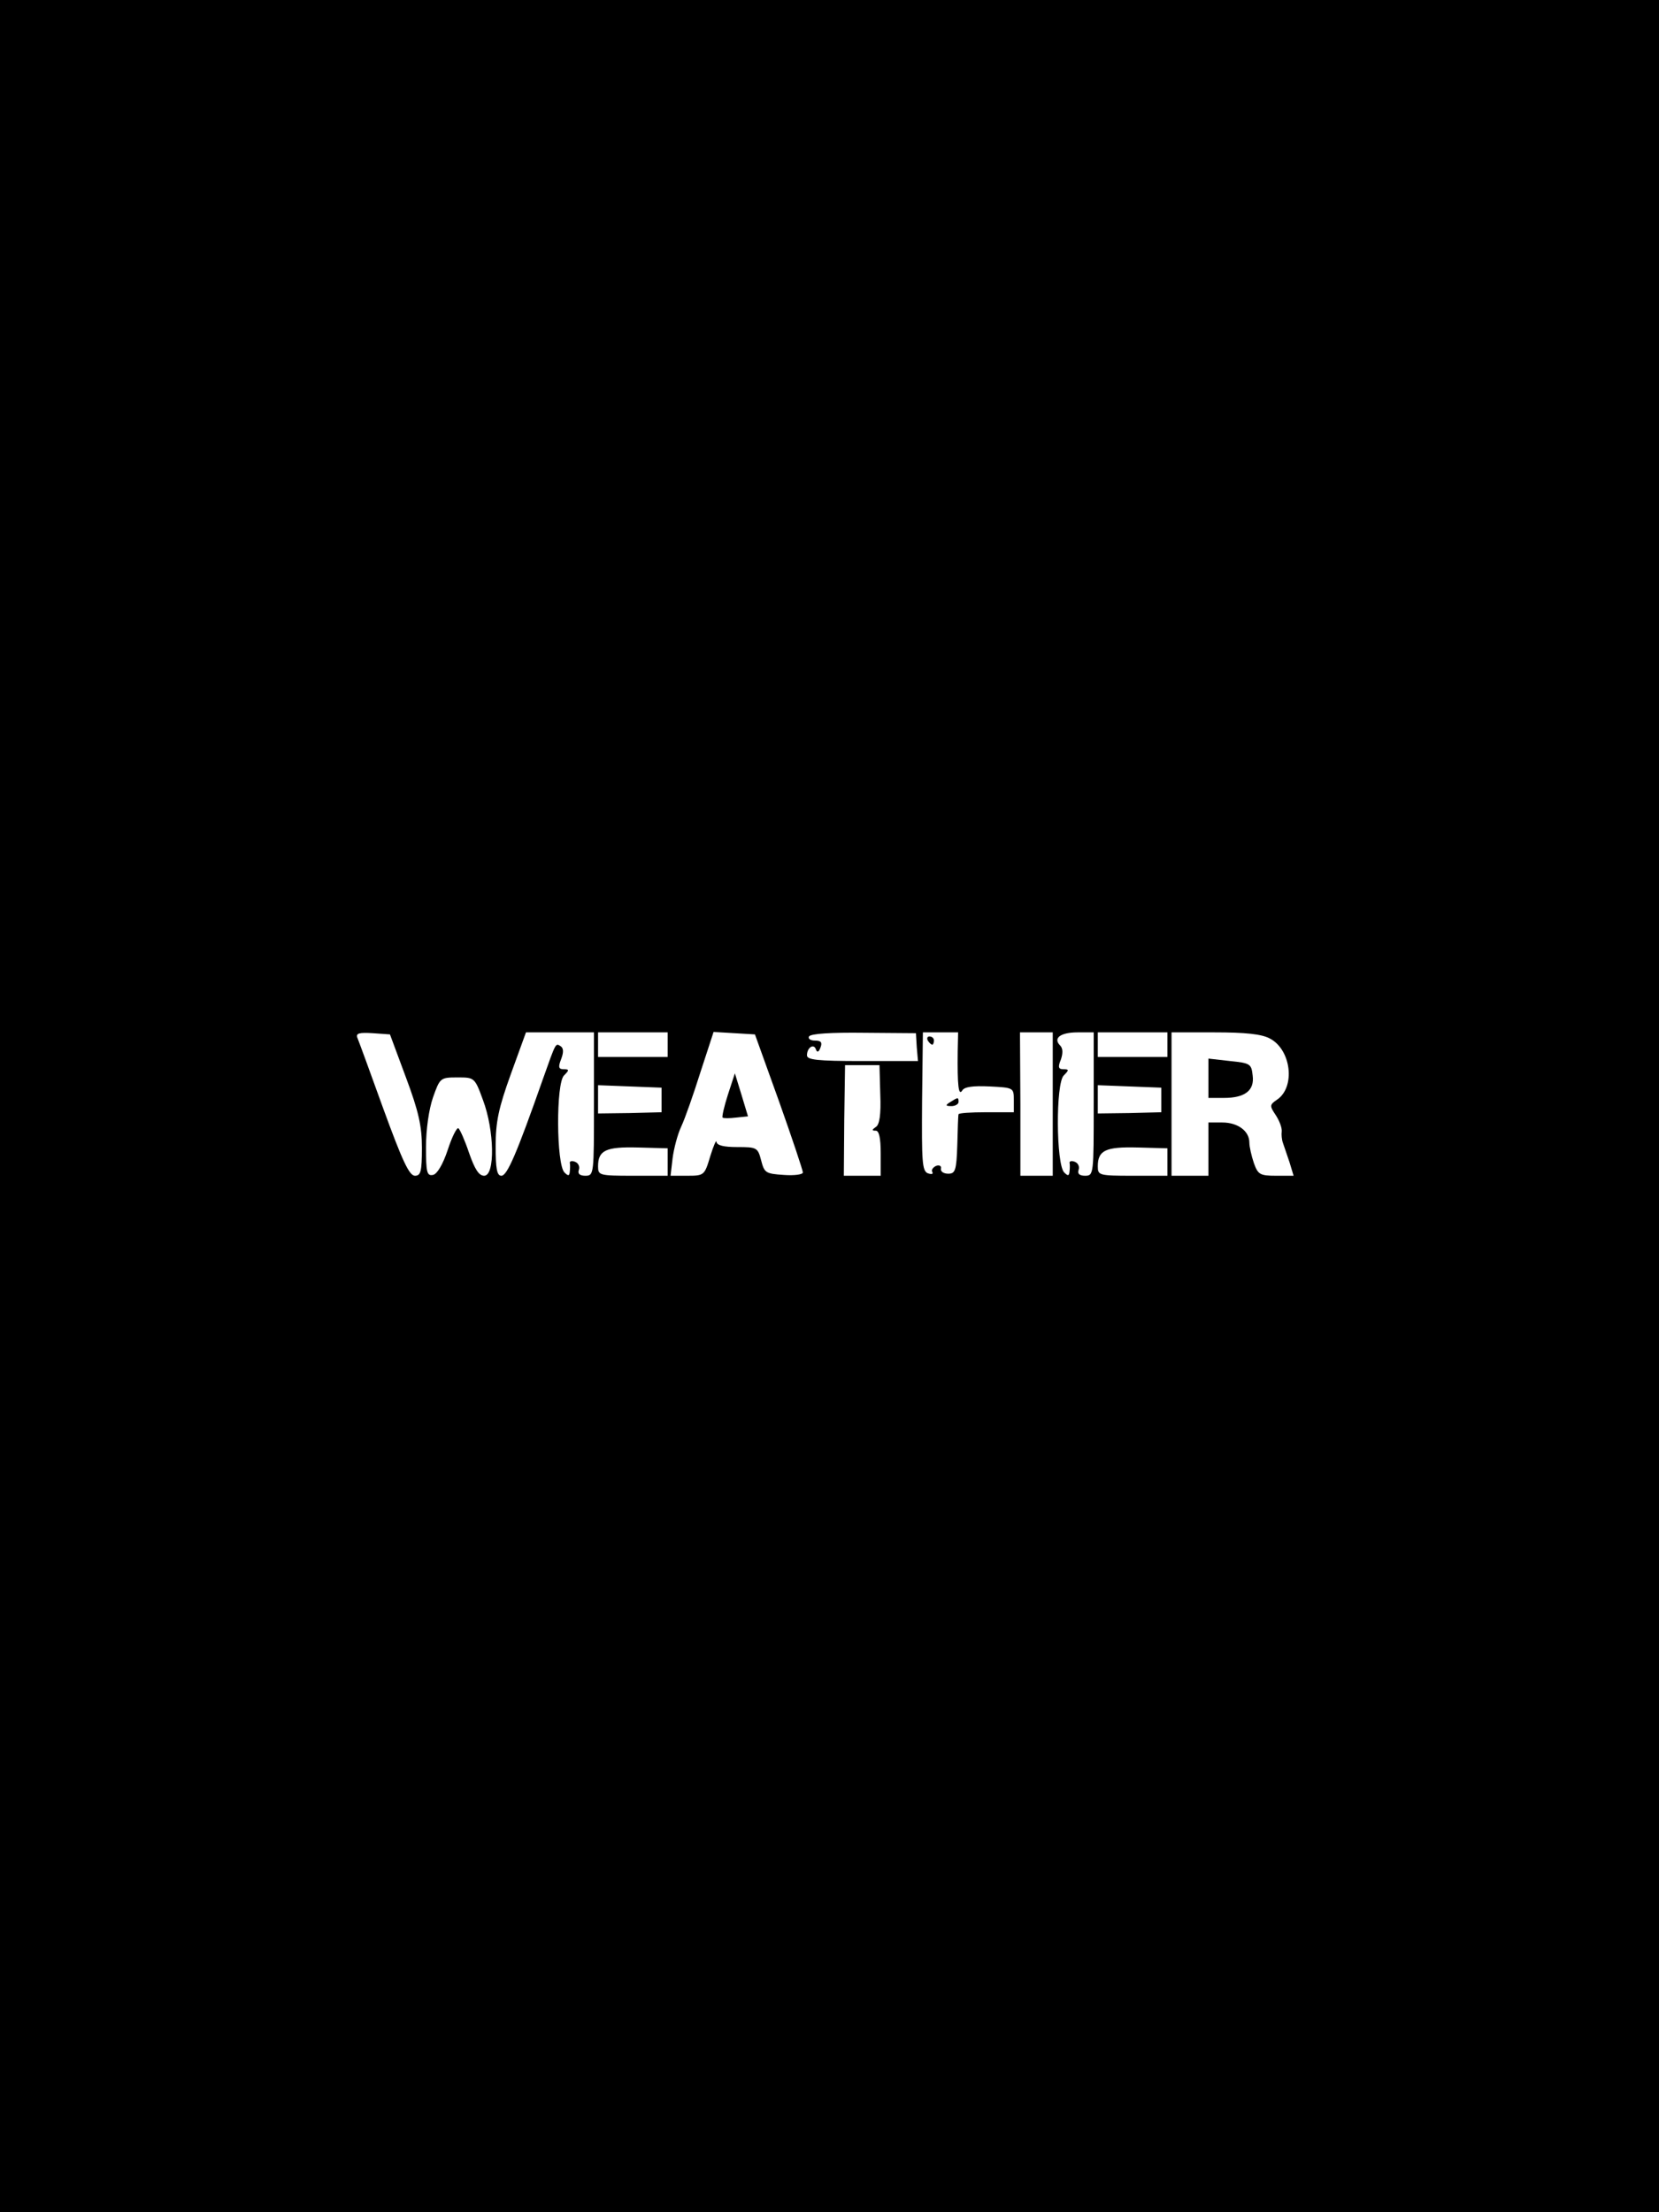 <?xml version="1.0" standalone="no"?>
<!DOCTYPE svg PUBLIC "-//W3C//DTD SVG 20010904//EN"
 "http://www.w3.org/TR/2001/REC-SVG-20010904/DTD/svg10.dtd">
<svg version="1.0" xmlns="http://www.w3.org/2000/svg"
 width="405pt" height="540pt" viewBox="0 0 405 540"
 preserveAspectRatio="xMidYMid meet">

<g transform="translate(0,540) scale(0.1,-0.1)"
fill="#000000" stroke="none">
<path d="M0 2700 l0 -2700 2025 0 2025 0 0 2700 0 2700 -2025 0 -2025 0 0
-2700z m991 70 c31 -83 39 -119 39 -172 0 -58 -3 -68 -17 -68 -14 0 -31 37
-77 163 -32 89 -61 168 -64 175 -3 10 6 12 38 10 l42 -3 39 -105z m459 -65 c0
-171 0 -175 -21 -175 -14 0 -19 5 -16 14 3 8 -1 17 -9 20 -7 3 -13 2 -13 -2 1
-4 1 -14 0 -22 -1 -11 -4 -11 -13 -2 -20 20 -21 218 -1 237 13 13 13 15 -1 15
-12 0 -14 5 -6 25 6 16 6 26 -1 31 -13 8 -11 12 -44 -81 -64 -182 -87 -235
-101 -235 -11 0 -14 17 -14 73 0 58 7 92 37 175 l37 102 83 0 83 0 0 -175z
m180 145 l0 -30 -85 0 -85 0 0 30 0 30 85 0 85 0 0 -30z m272 -139 c32 -90 58
-168 58 -173 0 -5 -21 -8 -47 -6 -44 3 -47 5 -55 36 -8 31 -11 32 -58 32 -33
0 -50 4 -51 13 0 6 -7 -9 -15 -35 -14 -47 -15 -48 -56 -48 l-41 0 5 43 c3 23
12 58 21 77 9 19 30 79 47 133 l32 98 51 -3 50 -3 59 -164z m336 133 l3 -34
-136 0 c-111 0 -135 3 -135 14 0 19 17 30 22 14 3 -8 7 -6 11 5 5 13 1 17 -14
17 -11 0 -17 5 -14 10 4 7 55 10 134 9 l127 -1 2 -34z m100 -11 c-1 -83 2
-109 11 -95 5 9 26 12 67 10 58 -3 59 -3 59 -33 l0 -30 -68 0 c-37 0 -67 -2
-67 -5 -1 -3 -2 -36 -3 -75 -2 -62 -5 -70 -22 -70 -11 0 -19 5 -18 12 2 7 -4
10 -12 7 -8 -4 -12 -10 -9 -15 3 -5 -2 -6 -11 -3 -14 6 -15 29 -14 175 l2 169
43 0 43 0 -1 -47z m232 -128 l0 -175 -39 0 -40 0 0 175 -1 175 40 0 40 0 0
-175z m100 0 c0 -171 0 -175 -21 -175 -14 0 -19 5 -16 14 3 8 -1 17 -9 20 -7
3 -13 2 -13 -2 1 -4 1 -14 0 -21 -1 -12 -4 -12 -13 -3 -20 20 -21 218 -1 237
13 13 13 15 -1 15 -12 0 -14 5 -6 24 5 15 5 27 -2 34 -18 18 1 32 43 32 l39 0
0 -175z m180 145 l0 -30 -85 0 -85 0 0 30 0 30 85 0 85 0 0 -30z m250 15 c52
-27 63 -118 18 -149 -19 -13 -19 -15 -3 -39 9 -14 15 -31 14 -39 -1 -7 0 -20
3 -28 3 -8 10 -30 16 -47 l10 -33 -43 0 c-39 0 -44 3 -54 31 -6 18 -11 40 -11
50 0 28 -28 49 -66 49 l-34 0 0 -65 0 -65 -45 0 -45 0 0 175 0 175 105 0 c74
0 115 -4 135 -15z m-951 -137 c2 -49 -2 -74 -11 -79 -10 -7 -10 -9 0 -9 8 0
12 -18 12 -55 l0 -55 -45 0 -45 0 1 135 2 135 42 0 42 0 2 -72z m-970 -13 c28
-74 30 -185 3 -185 -13 0 -23 16 -37 56 -10 30 -22 57 -26 60 -4 2 -16 -22
-26 -53 -12 -36 -26 -59 -36 -61 -15 -3 -17 7 -17 68 0 43 7 92 17 121 17 48
18 49 60 49 41 0 42 0 62 -55z m436 0 l0 -30 -77 -2 -78 -1 0 34 0 35 78 -3
77 -3 0 -30z m1220 0 l0 -30 -77 -2 -78 -1 0 34 0 35 78 -3 77 -3 0 -30z
m-1205 -151 l0 -34 -85 0 c-82 0 -85 1 -85 23 0 39 19 48 97 46 l73 -2 0 -33z
m1220 0 l0 -34 -85 0 c-82 0 -85 1 -85 23 0 39 19 48 97 46 l73 -2 0 -33z"/>
<path d="M1777 2728 c-9 -28 -15 -54 -13 -56 2 -2 17 -2 33 0 l29 3 -16 53
-16 52 -17 -52z"/>
<path d="M2265 2860 c3 -5 8 -10 11 -10 2 0 4 5 4 10 0 6 -5 10 -11 10 -5 0
-7 -4 -4 -10z"/>
<path d="M2320 2710 c-13 -8 -12 -10 3 -10 9 0 17 5 17 10 0 12 -1 12 -20 0z"/>
<path d="M2950 2768 l0 -48 38 0 c51 0 75 18 70 55 -3 28 -6 30 -55 35 l-53 6
0 -48z"/>
</g>
</svg>
